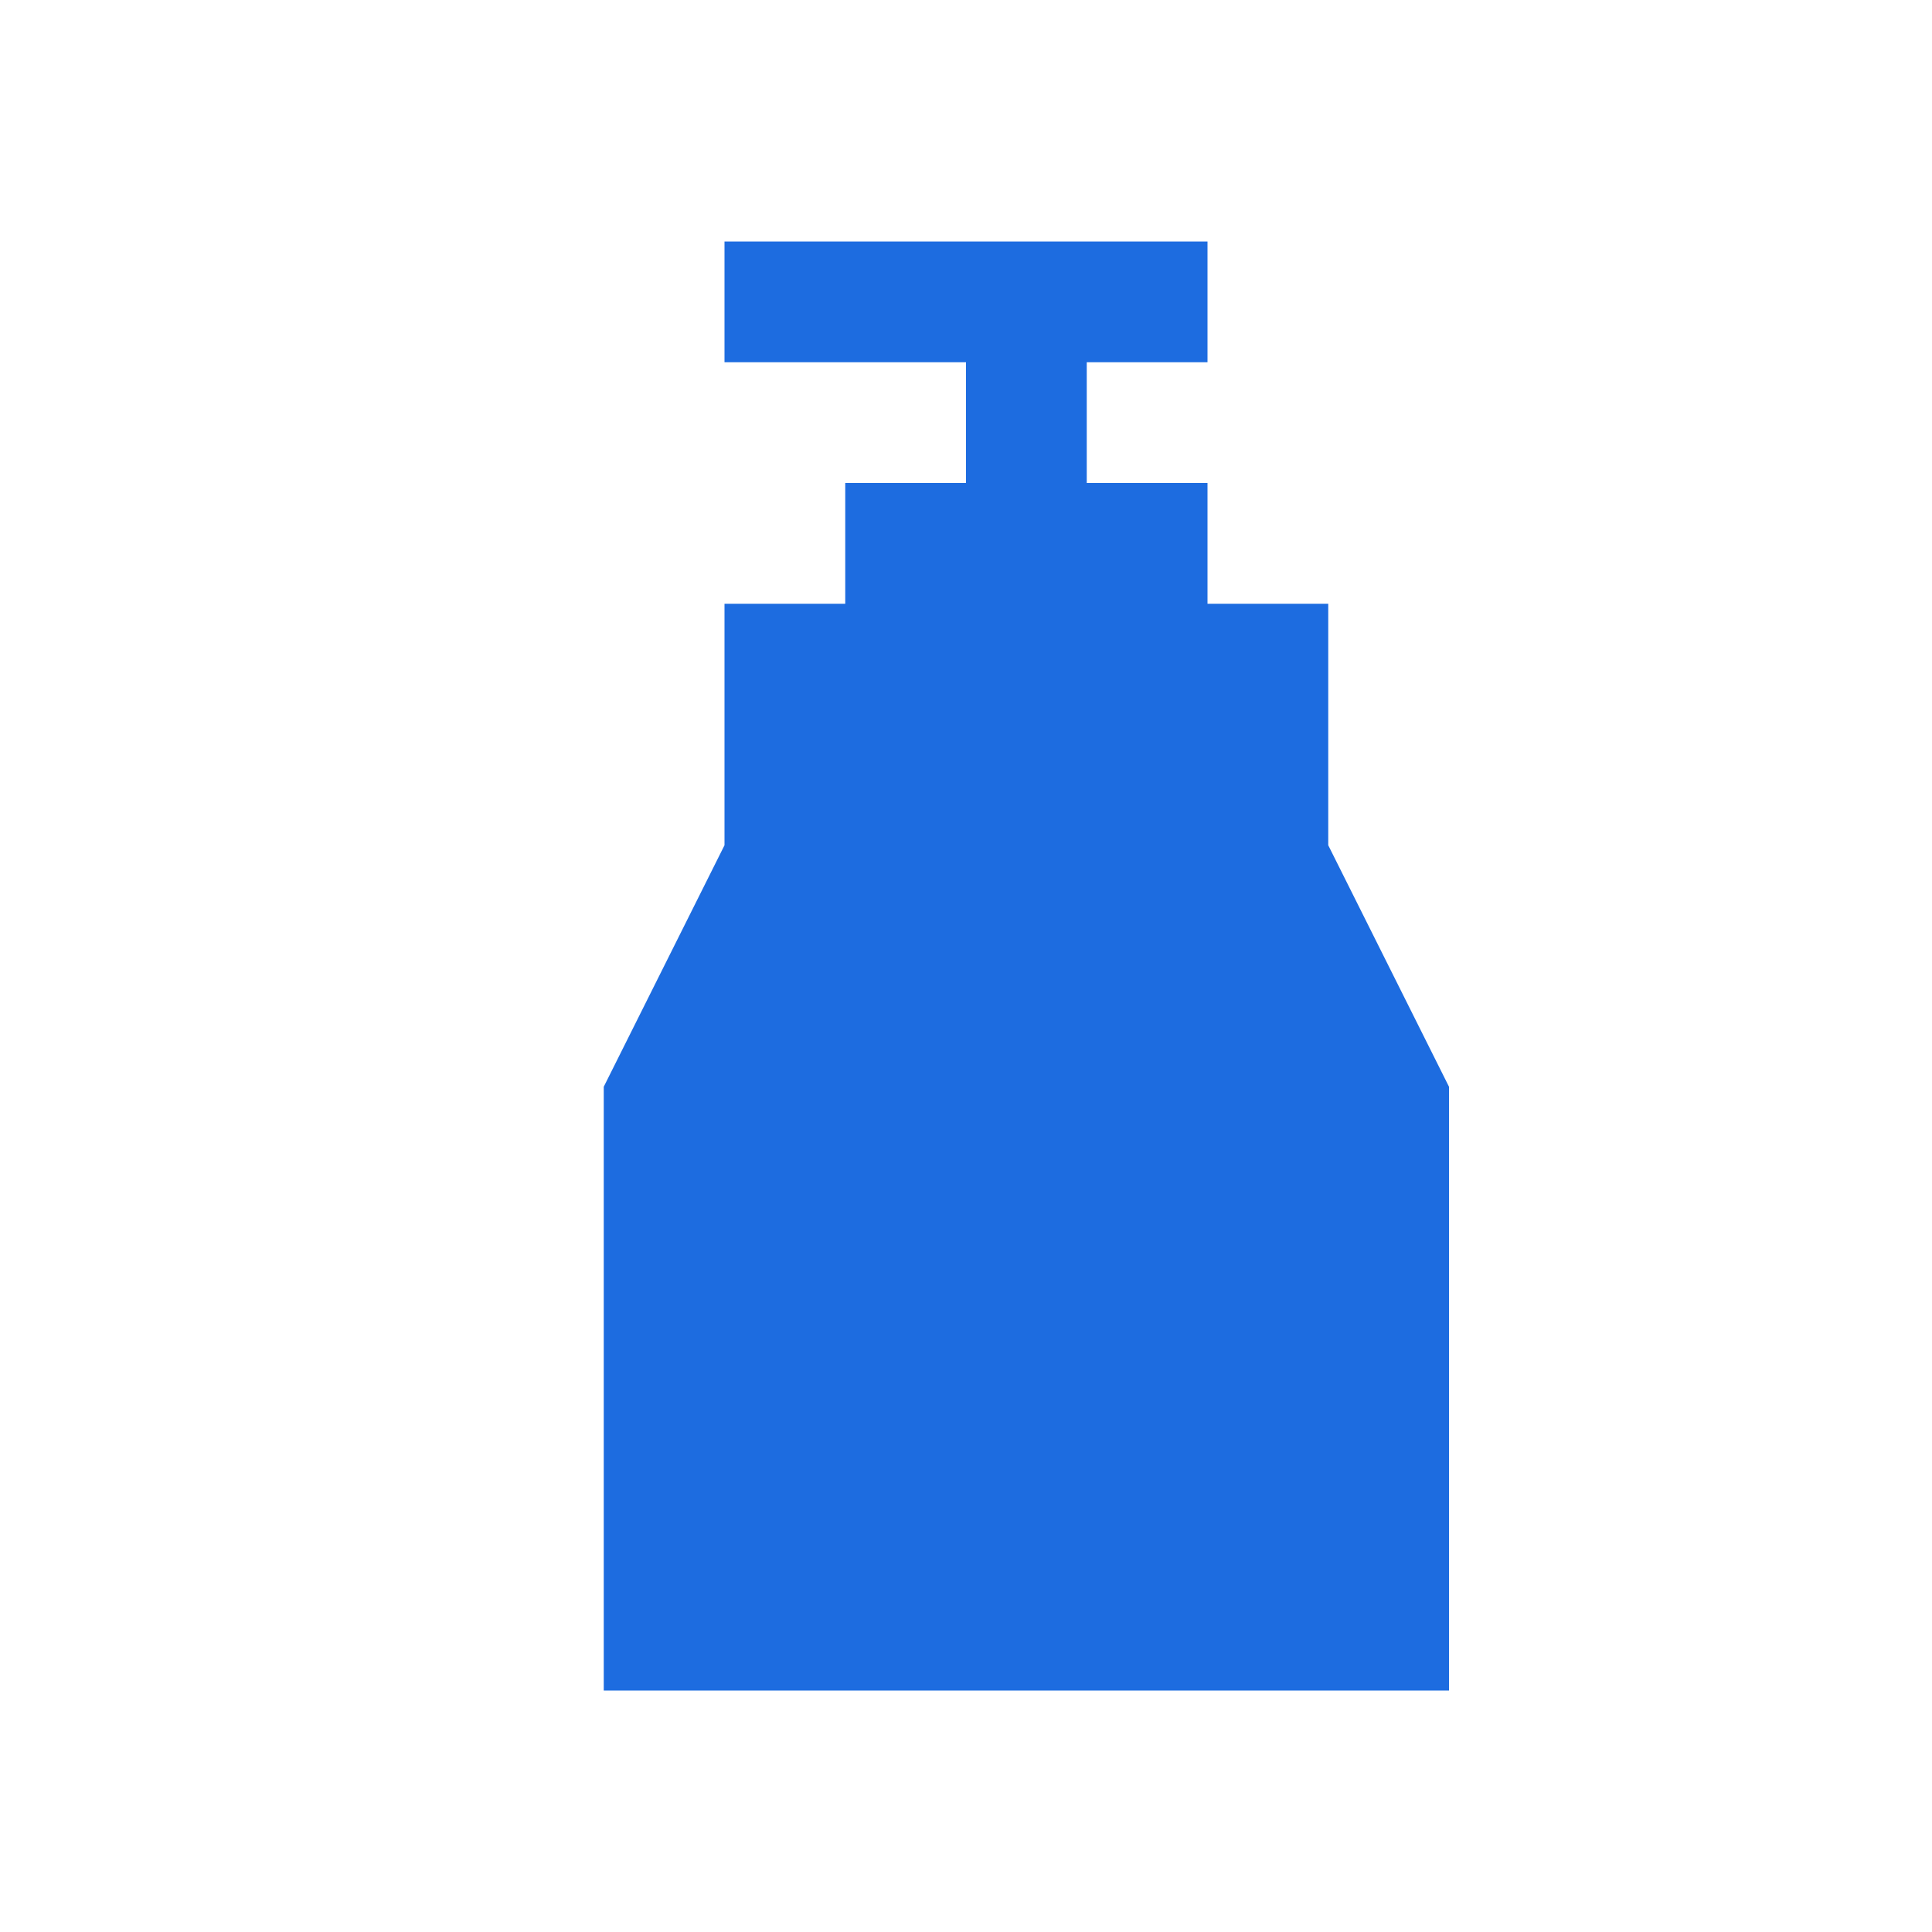 <svg width="16" height="16" viewBox="0 0 16 16" fill="none" xmlns="http://www.w3.org/2000/svg">
<g id="Frame 6190">
<path id="Union" fill-rule="evenodd" clip-rule="evenodd" d="M6 2H10V3H9V4H10V5H11V7L12 9V14H5V9L6 7V5H7V4H8V3H6V2Z" fill="#1D6CE0"/>
</g>
</svg>
